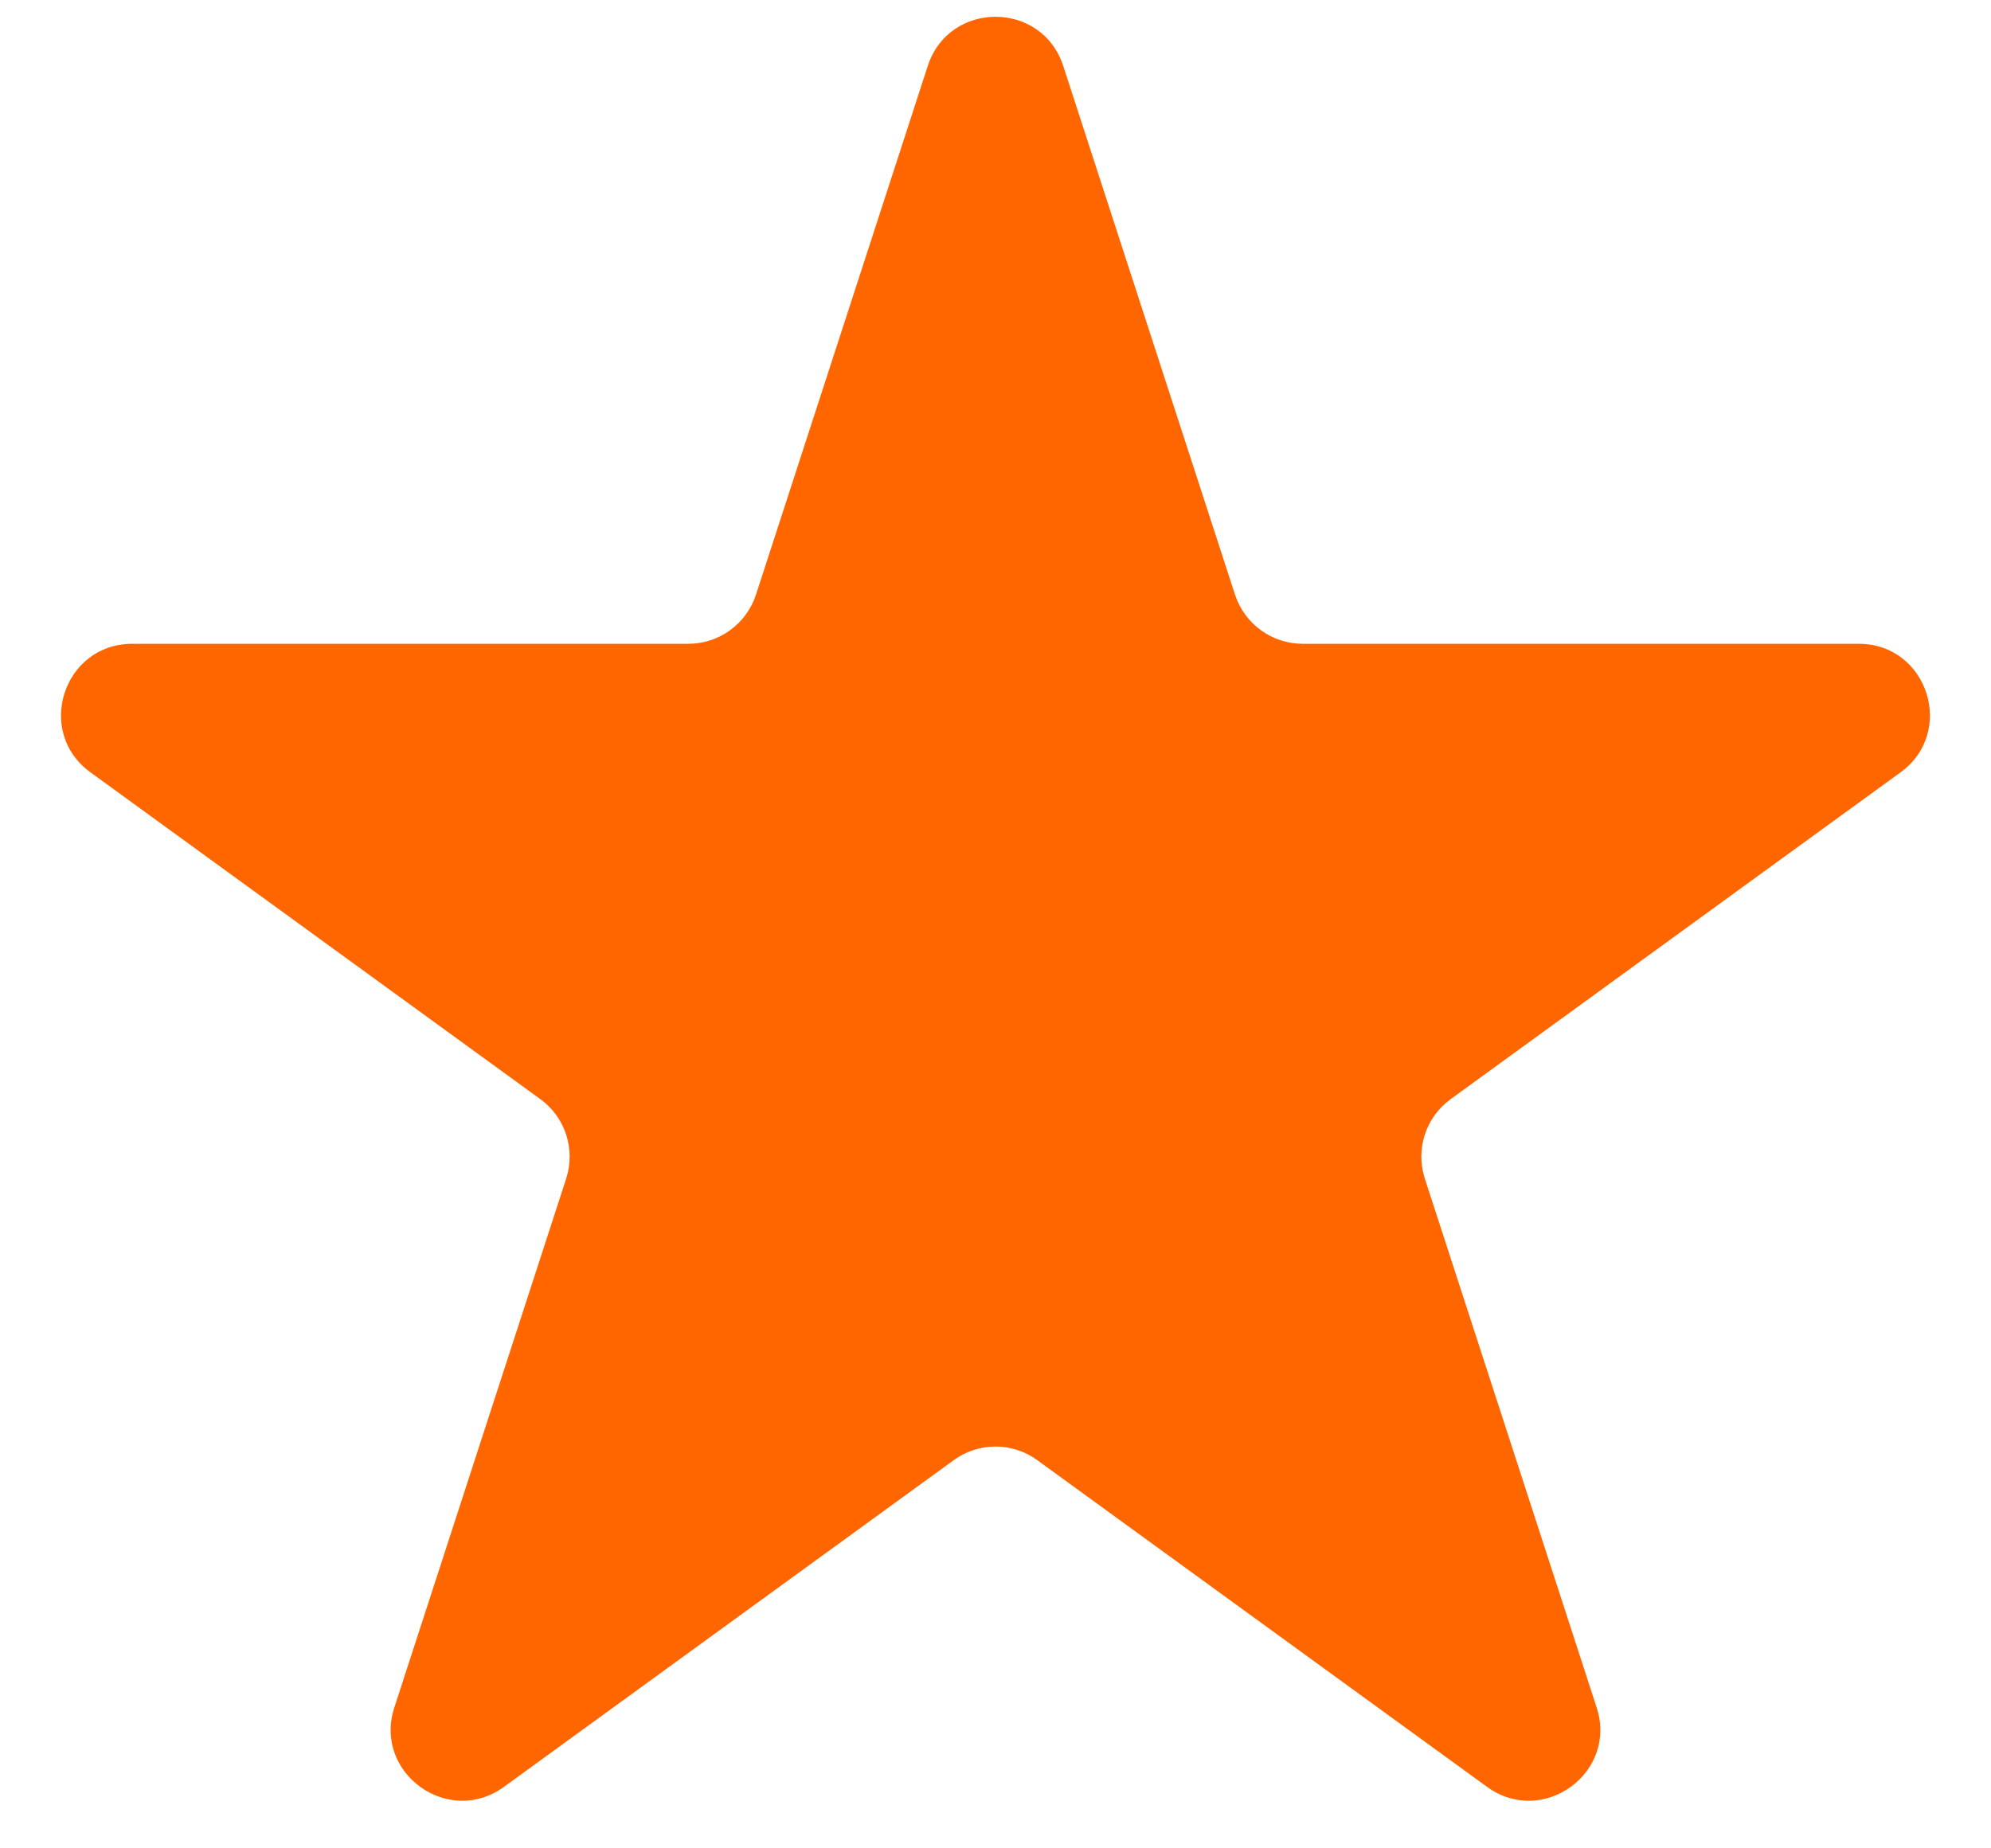 <svg width="14" height="13" viewBox="0 0 14 13" fill="none" xmlns="http://www.w3.org/2000/svg">
  <path d="M6.524 0.463C6.674 0.003 7.326 0.003 7.476 0.463L8.684 4.182C8.751 4.388 8.943 4.528 9.16 4.528L13.07 4.528C13.554 4.528 13.755 5.148 13.364 5.432L10.2 7.731C10.025 7.858 9.952 8.084 10.019 8.29L11.227 12.009C11.377 12.469 10.849 12.852 10.457 12.568L7.294 10.27C7.119 10.142 6.881 10.142 6.706 10.27L3.543 12.568C3.151 12.852 2.623 12.469 2.773 12.009L3.981 8.29C4.048 8.084 3.975 7.858 3.8 7.731L0.636 5.432C0.244 5.148 0.446 4.528 0.93 4.528L4.84 4.528C5.057 4.528 5.249 4.388 5.316 4.182L6.524 0.463Z" fill="#FF6600"/>
</svg>
